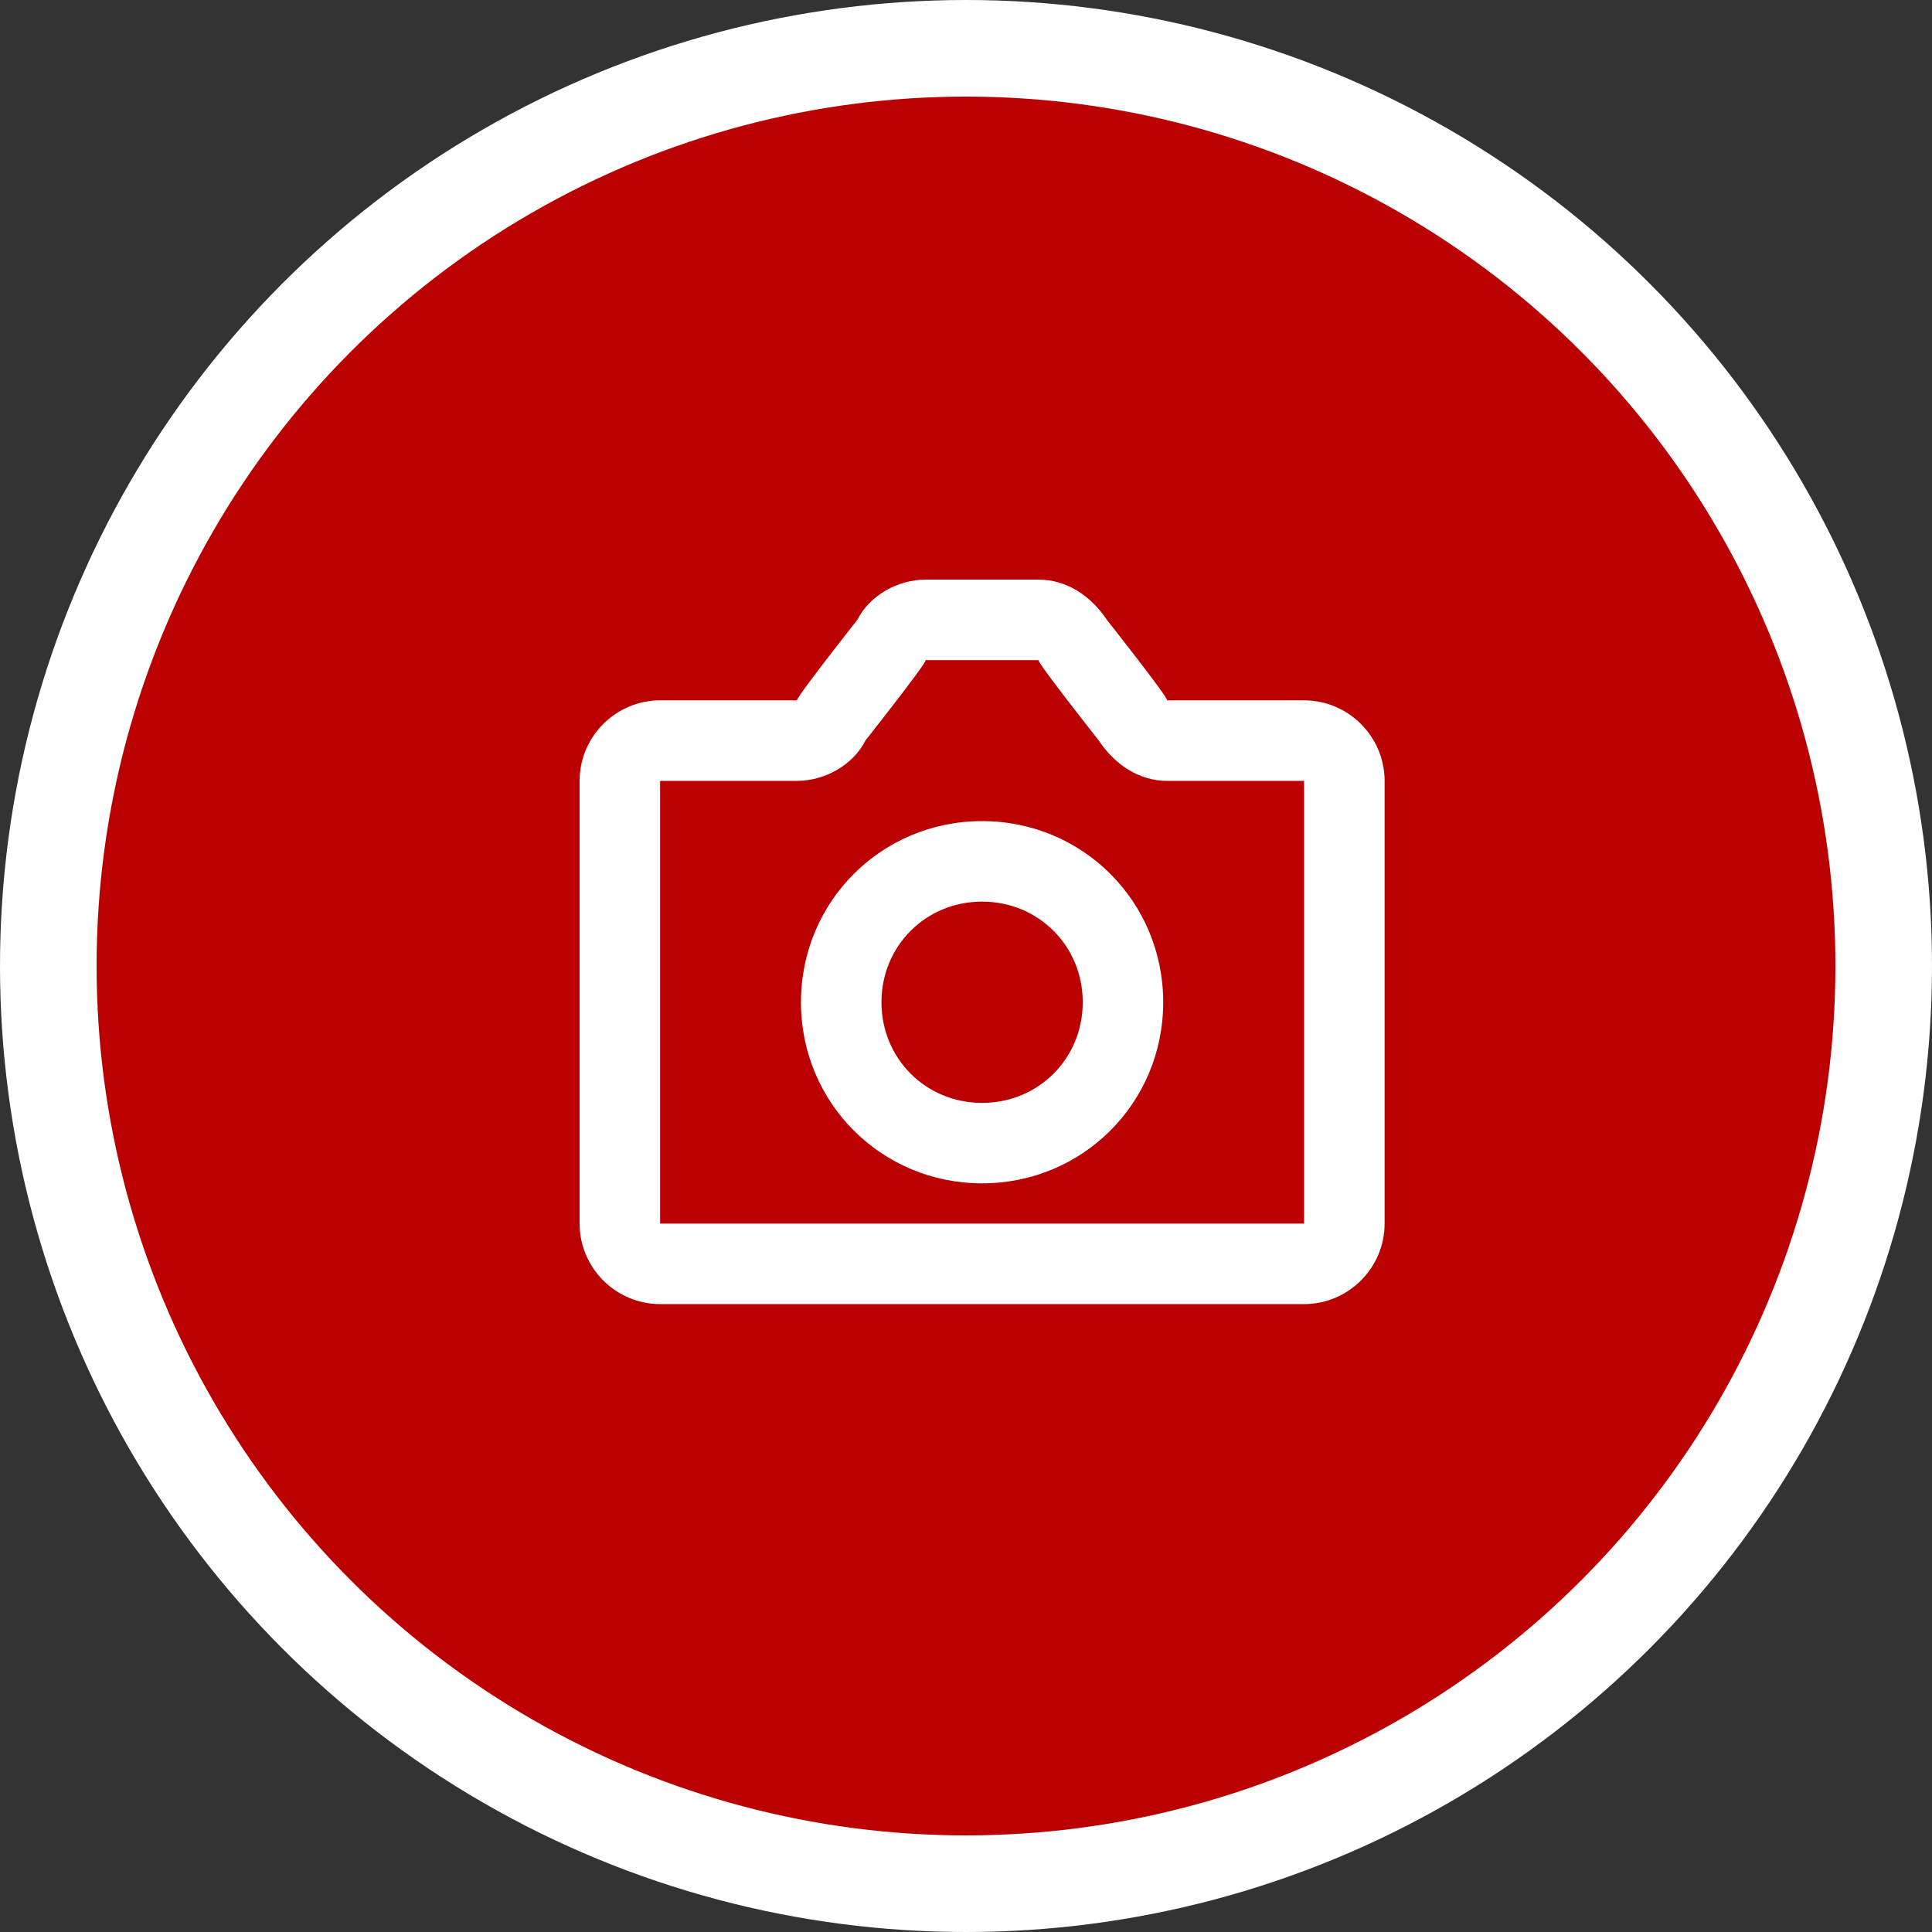 <svg width="40" height="40" viewBox="0 0 40 40" fill="none" xmlns="http://www.w3.org/2000/svg">
    <rect x="0" y="0" width="40" height="40" fill="#333333" stroke="none"/>
    <circle cx="20" cy="20" r="19" fill="#BA0000" stroke="white" stroke-width="2"/>
    <path fill-rule="evenodd" clip-rule="evenodd" d="M24.167 14.5H27C27.917 14.5 28.667 15.25 28.667 16.167V25.333C28.667 26.25 27.917 27 27 27H13.667C12.75 27 12 26.25 12 25.333V16.167C12 15.25 12.75 14.5 13.667 14.5H16.5C16.5 14.417 17.75 12.833 17.75 12.833C18 12.333 18.583 12 19.167 12H21.5C22.083 12 22.583 12.333 22.917 12.833C22.917 12.833 24.167 14.417 24.167 14.5ZM13.667 25.333H27V16.167H24.167C23.583 16.167 23.083 15.833 22.75 15.333C22.75 15.333 21.5 13.75 21.5 13.667H19.167C19.167 13.75 17.917 15.333 17.917 15.333C17.667 15.833 17.083 16.167 16.5 16.167H13.667V25.333ZM16.583 20.75C16.583 18.667 18.25 17 20.333 17C22.417 17 24.083 18.667 24.083 20.75C24.083 22.834 22.417 24.5 20.333 24.5C18.25 24.5 16.583 22.834 16.583 20.75ZM18.25 20.75C18.25 21.917 19.167 22.834 20.333 22.834C21.5 22.834 22.417 21.917 22.417 20.75C22.417 19.584 21.5 18.667 20.333 18.667C19.167 18.667 18.25 19.584 18.25 20.75Z" fill="white"/>
</svg>
